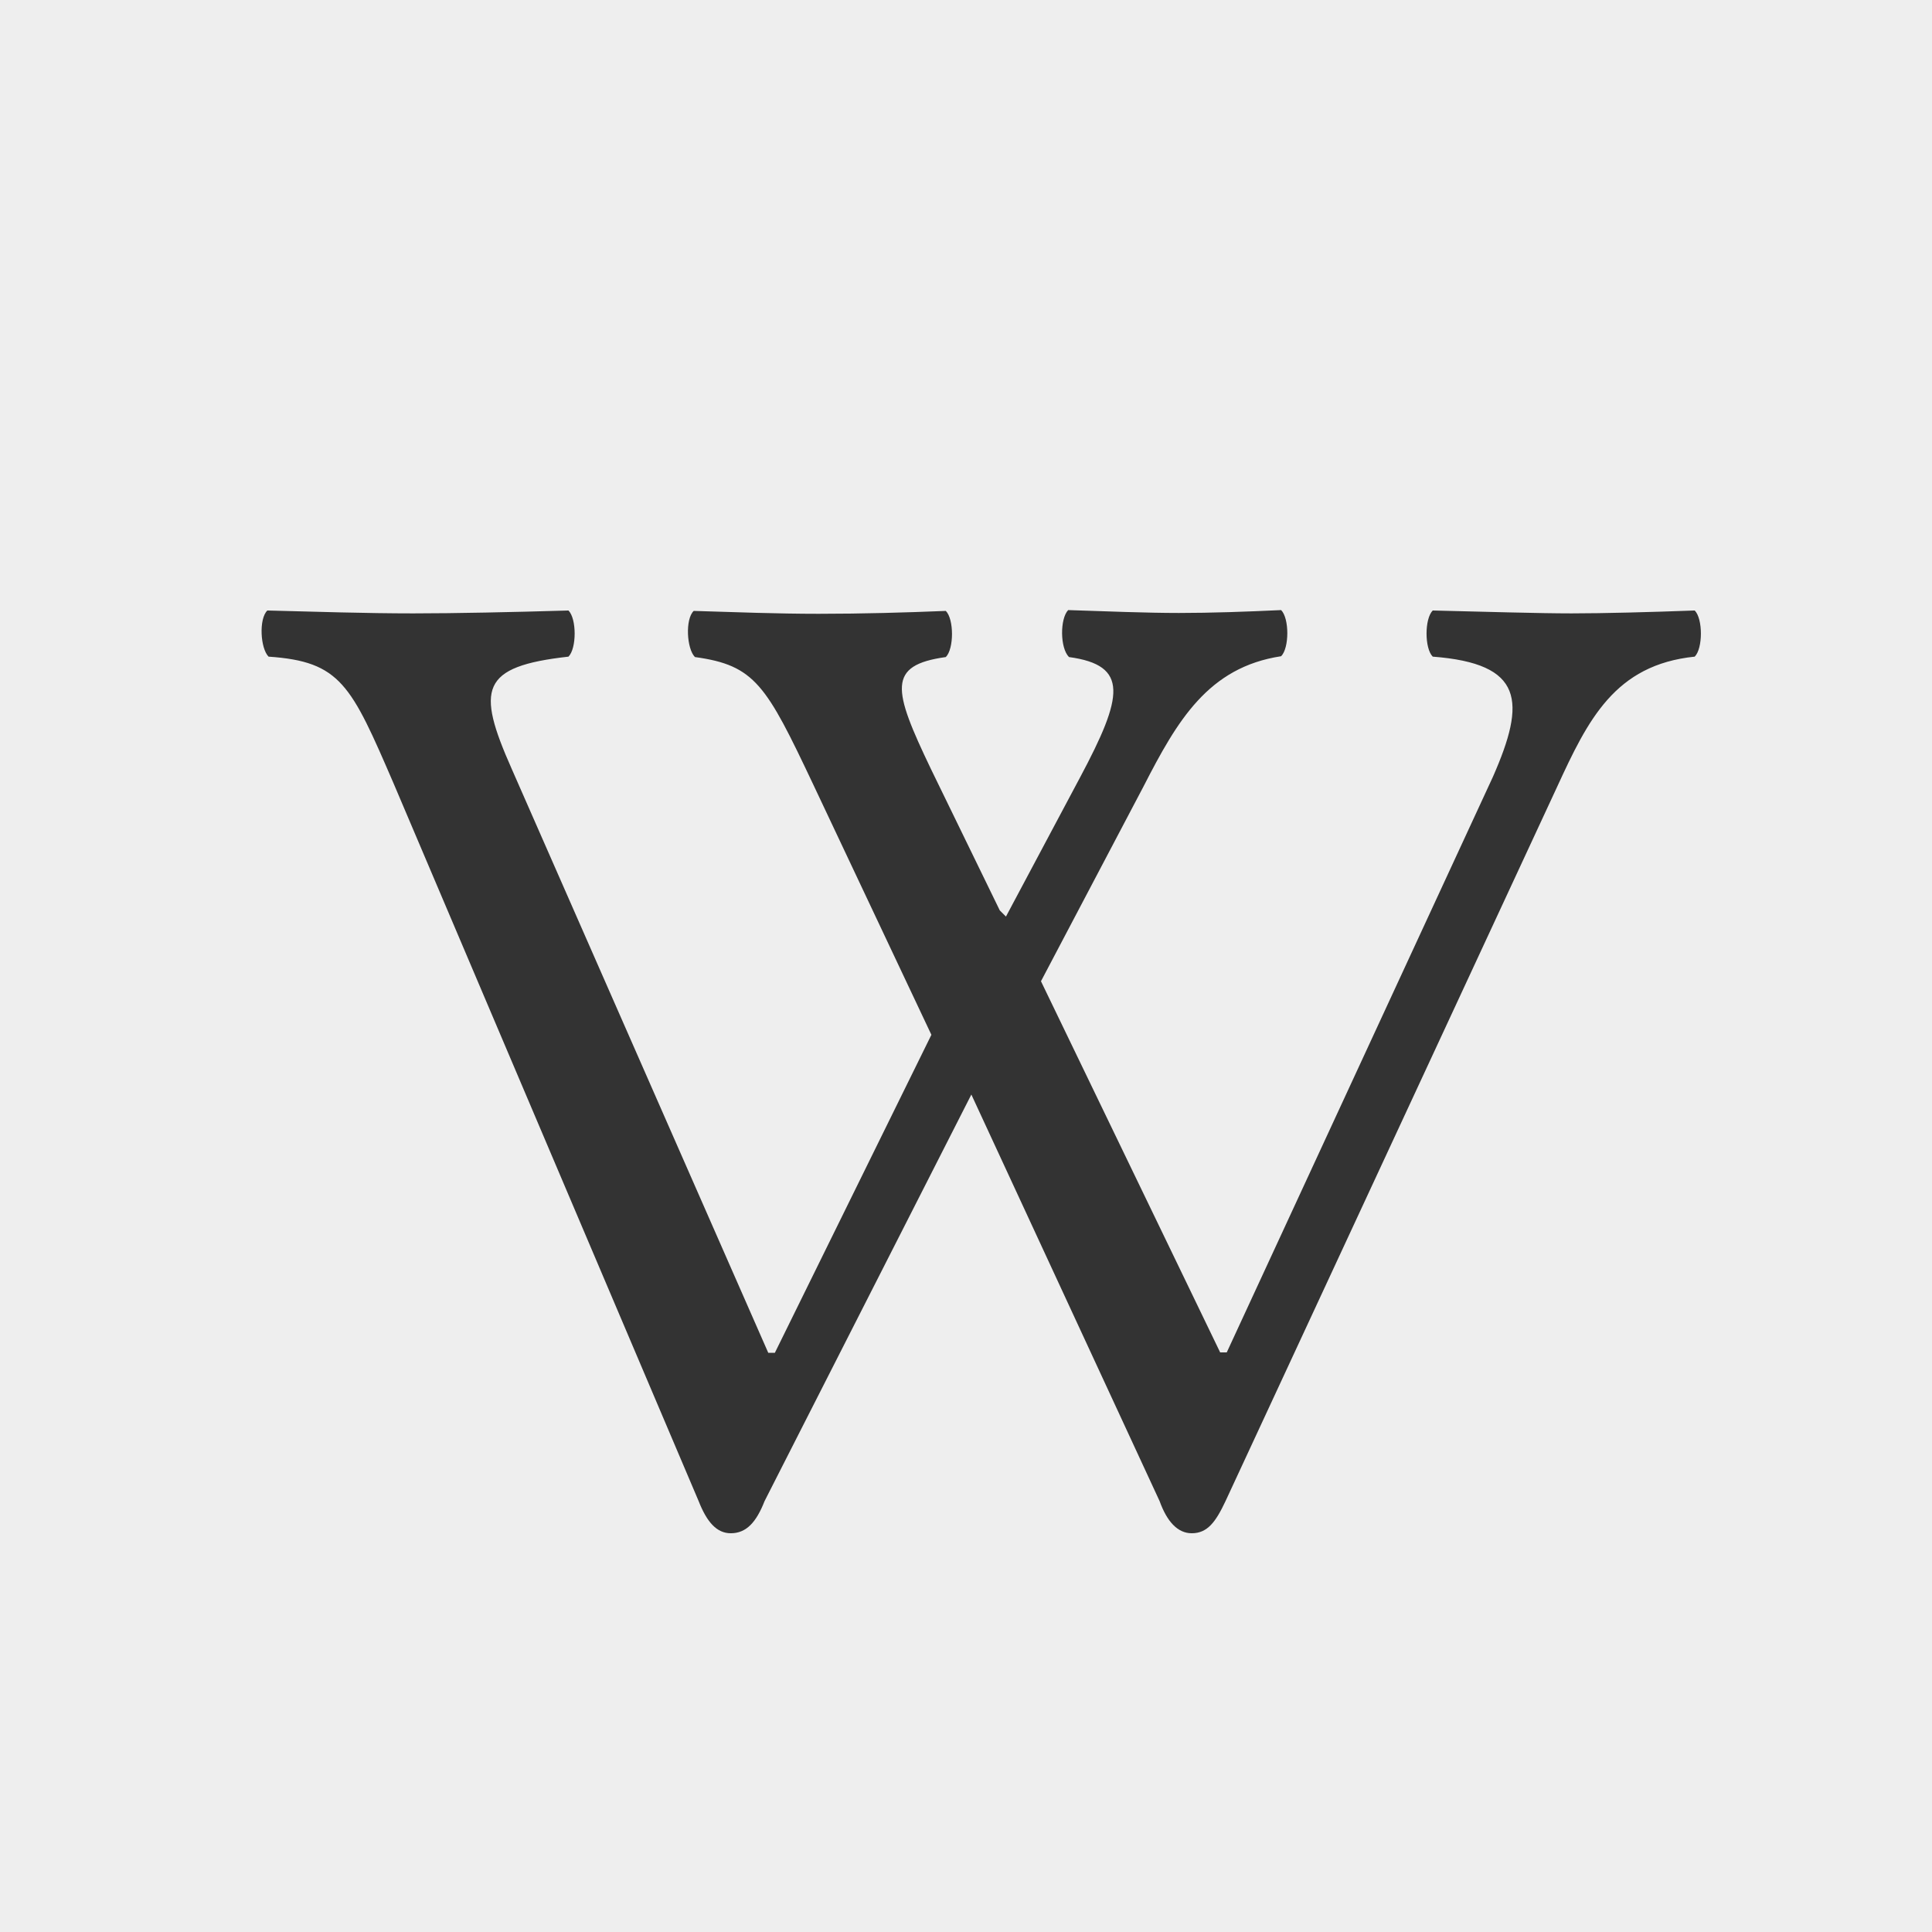<?xml version="1.0" encoding="utf-8"?>
<!-- Generator: Adobe Illustrator 17.1.0, SVG Export Plug-In . SVG Version: 6.00 Build 0)  -->
<!DOCTYPE svg PUBLIC "-//W3C//DTD SVG 1.1//EN" "http://www.w3.org/Graphics/SVG/1.1/DTD/svg11.dtd">
<svg version="1.1" id="Layer_1" xmlns="http://www.w3.org/2000/svg" xmlns:xlink="http://www.w3.org/1999/xlink" x="0px" y="0px"
	 viewBox="0 89.5 469 469" enable-background="new 0 89.5 469 469" xml:space="preserve">
<rect y="89.5" fill="#EEEEEE" width="469" height="469"/>
<g>
	<g>
		<path fill="#333333" d="M259.3,237.6c9.2,0.3,19,0.7,26.9,0.7c7.8,0,16.3-0.3,24.8-0.7c2,2,2,9.2,0,11.2
			c-17.7,2.7-25.2,15.6-33.4,31.6l-24.9,47.3l43.5,90.1h1.6l64.6-139.7c8.1-18.4,7.5-27.5-14.6-29.2c-2-2-2-9.2,0-11.2
			c12.6,0.3,25.8,0.7,33.7,0.7c7.8,0,19-0.3,29.9-0.7c2,2,2,9.2,0,11.2c-19.4,2-25.9,15.3-33.4,31.6l-80.5,173.4
			c-2.4,5.1-4.4,7.8-8.2,7.8c-3.4,0-6-2.8-7.8-7.8l-45.7-98.7l-50.2,98.7c-2,5.1-4.4,7.8-8.2,7.8c-3.4,0-5.8-2.7-7.8-7.8l-74-174.1
			c-10.4-24.1-12.9-29.7-30.4-30.9c-2-2-2.4-9.2-0.3-11.2c11.9,0.3,24,0.7,35.4,0.7c10.3,0,24.1-0.3,37.7-0.7c2,2,2,9.2,0,11.2
			c-21.4,2.4-22.4,7.8-13.8,27.2l62.3,141.8h1.6l38-77.2l-28.7-60.8c-11.4-24.1-14.1-28.9-28.7-30.9c-2-2-2.4-9.2-0.3-11.2
			c9.9,0.3,20.3,0.7,30.3,0.7c10.8,0,21.1-0.3,30.9-0.7c2,2,2,9.2,0,11.2c-14.3,2-12.9,7.8-3.6,27.2l16.7,34.3l1.5,1.5l18-33.8
			c10.5-19.7,11.9-27.2-2.7-29.2C257.3,246.8,257.3,239.7,259.3,237.6z"/>
	</g>
</g>
</svg>

